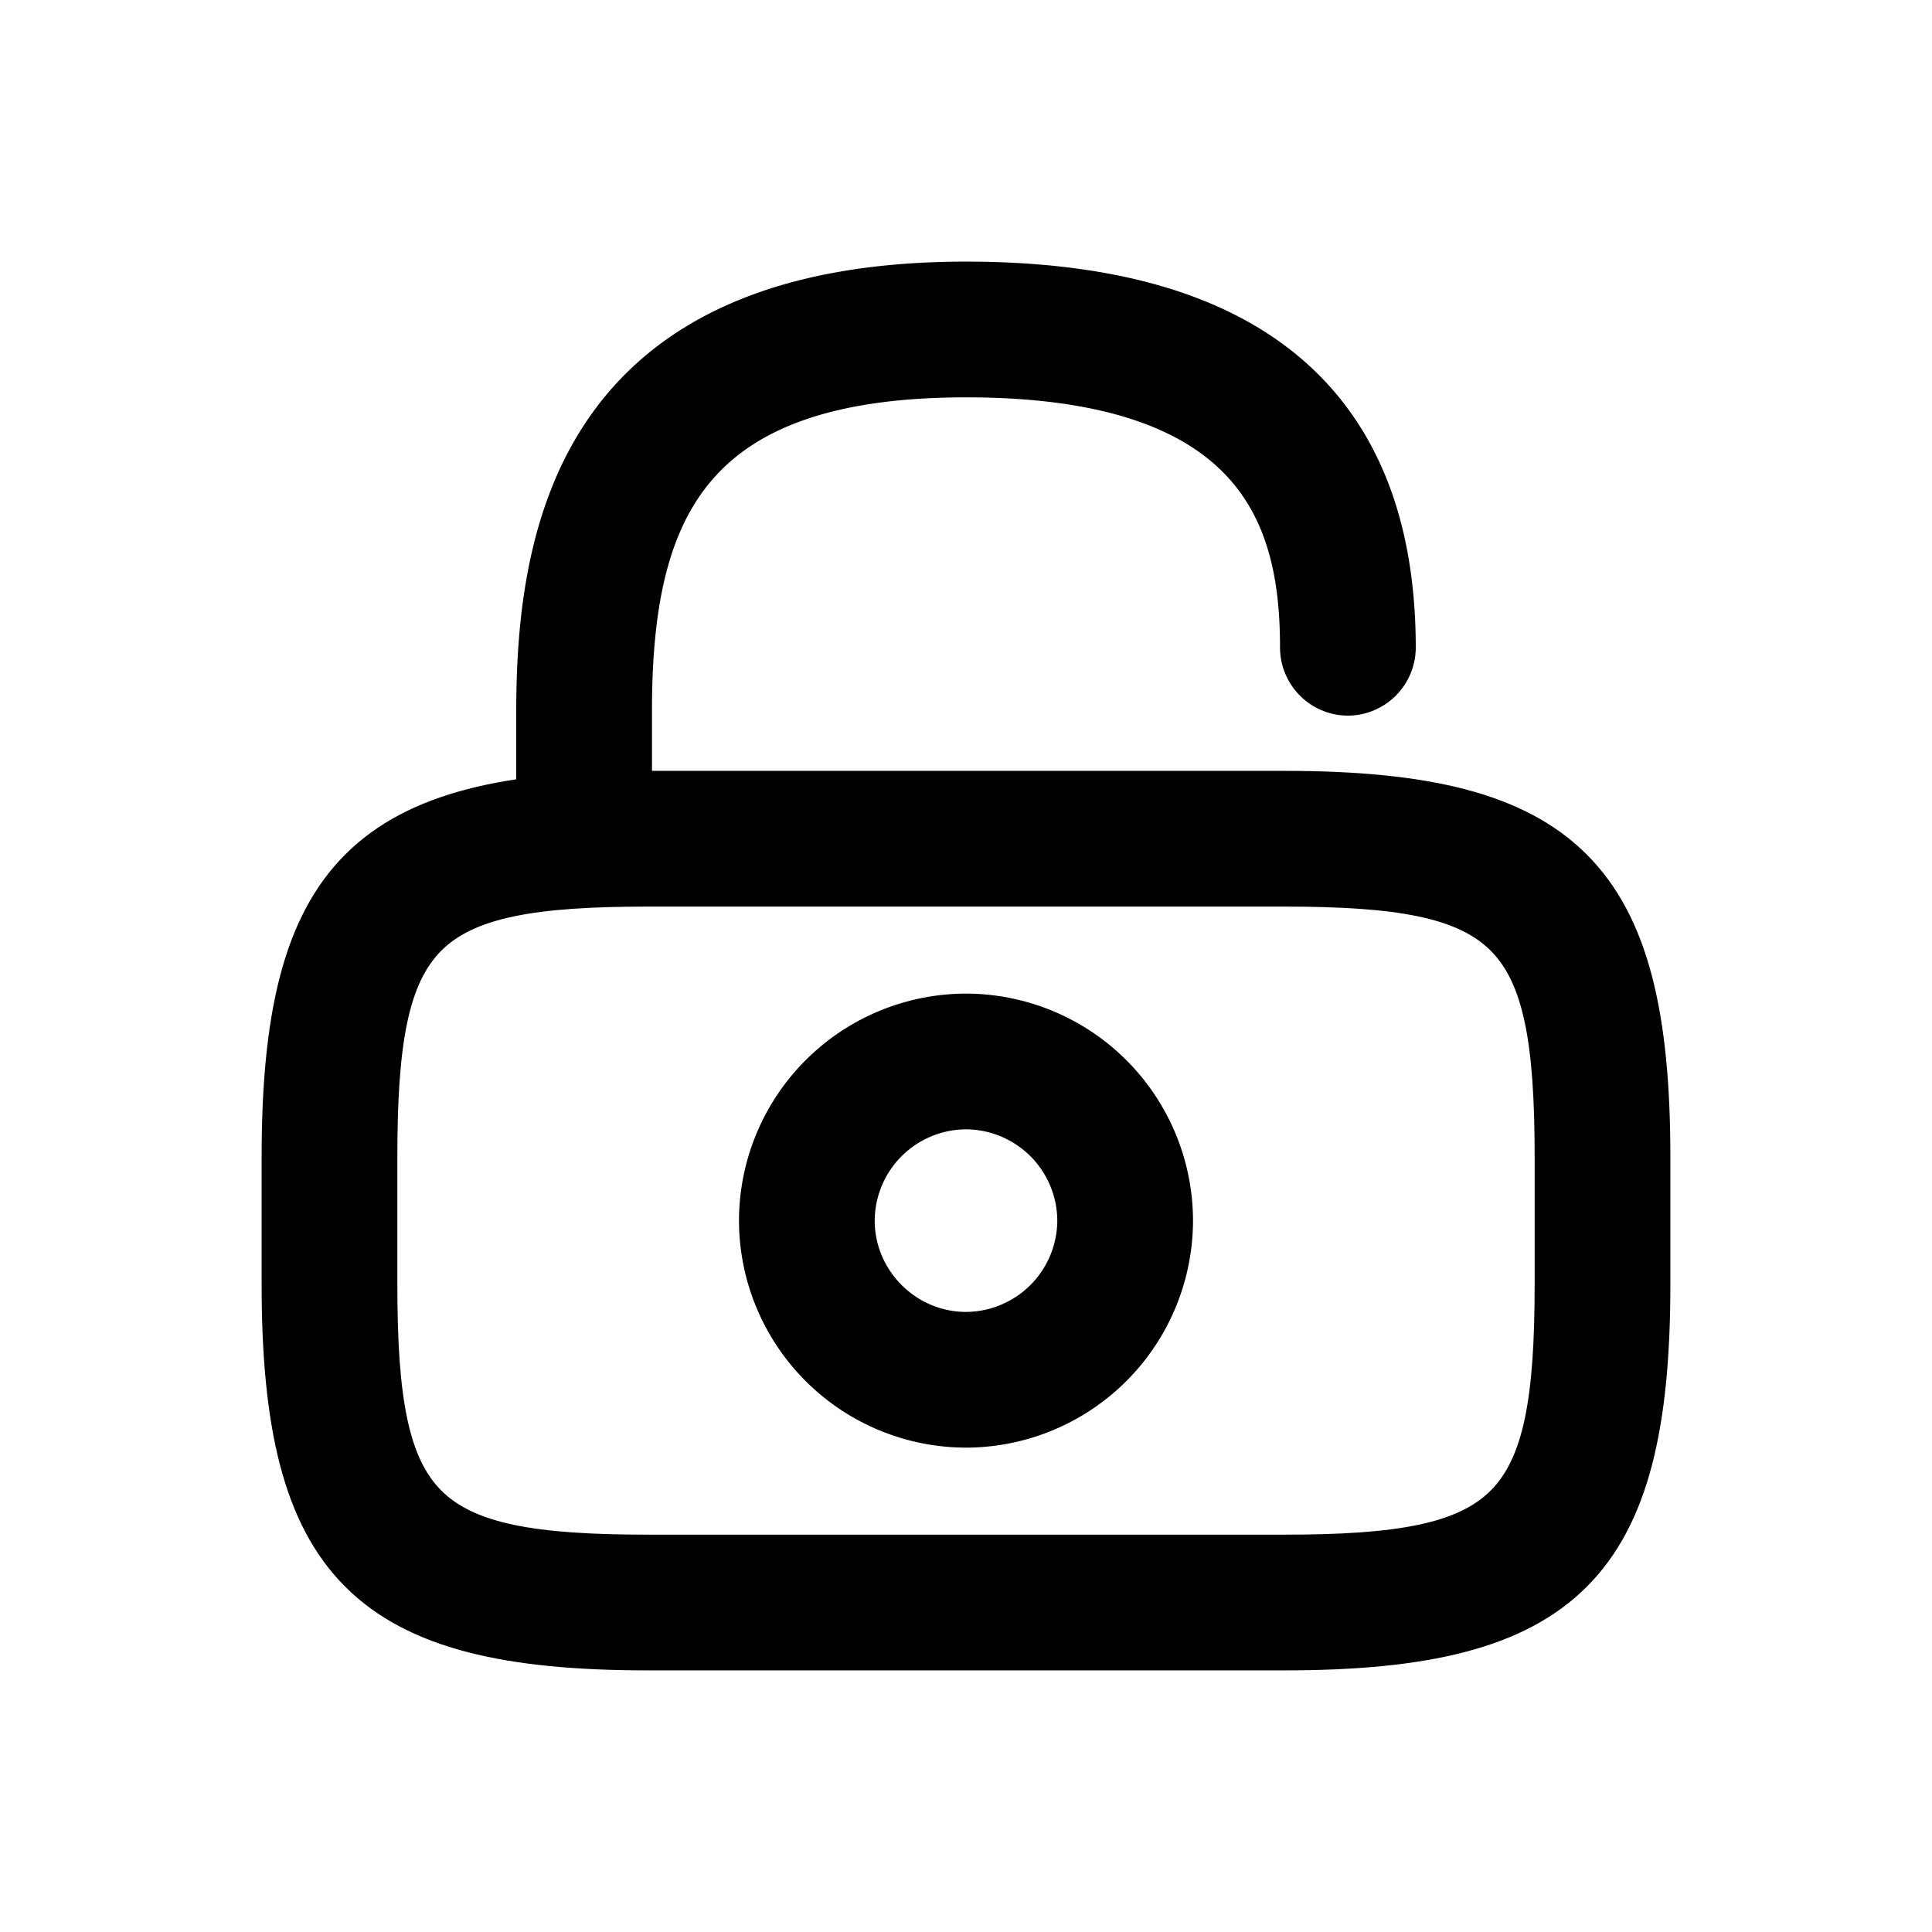 <svg width="24" height="24" viewBox="0 0 24 24" fill="none" xmlns="http://www.w3.org/2000/svg"><path d="M15.954 20.5H8.046C4.56 20.5 3.5 19.44 3.5 15.954v-1.582c0-3.487 1.06-4.546 4.547-4.546h7.906c3.488 0 4.547 1.06 4.547 4.546v1.582c0 3.487-1.06 4.546-4.546 4.546zm-7.907-9.488c-2.831 0-3.361.537-3.361 3.36v1.582c0 2.822.53 3.36 3.36 3.36h7.908c2.83 0 3.36-.538 3.36-3.36v-1.582c0-2.823-.53-3.36-3.36-3.36H8.046z" fill="currentColor" stroke="currentColor" stroke-width=".5"/><path d="M7.256 11.012a.597.597 0 0 1-.593-.593V8.837C6.663 6.544 7.216 3.5 12 3.5c3.542 0 5.337 1.526 5.337 4.547a.597.597 0 0 1-.593.593.597.597 0 0 1-.593-.593c0-1.566-.474-3.361-4.15-3.361-3.448 0-4.152 1.66-4.152 4.151v1.582a.597.597 0 0 1-.593.593zM12 17.733a2.575 2.575 0 0 1-2.57-2.57 2.575 2.575 0 0 1 2.57-2.57 2.575 2.575 0 0 1 2.57 2.57 2.575 2.575 0 0 1-2.57 2.57zm0-3.954a1.39 1.39 0 0 0-1.384 1.384c0 .759.625 1.384 1.384 1.384a1.39 1.39 0 0 0 1.384-1.384A1.39 1.39 0 0 0 12 13.779z" fill="currentColor" stroke="currentColor" stroke-width=".5"/></svg>